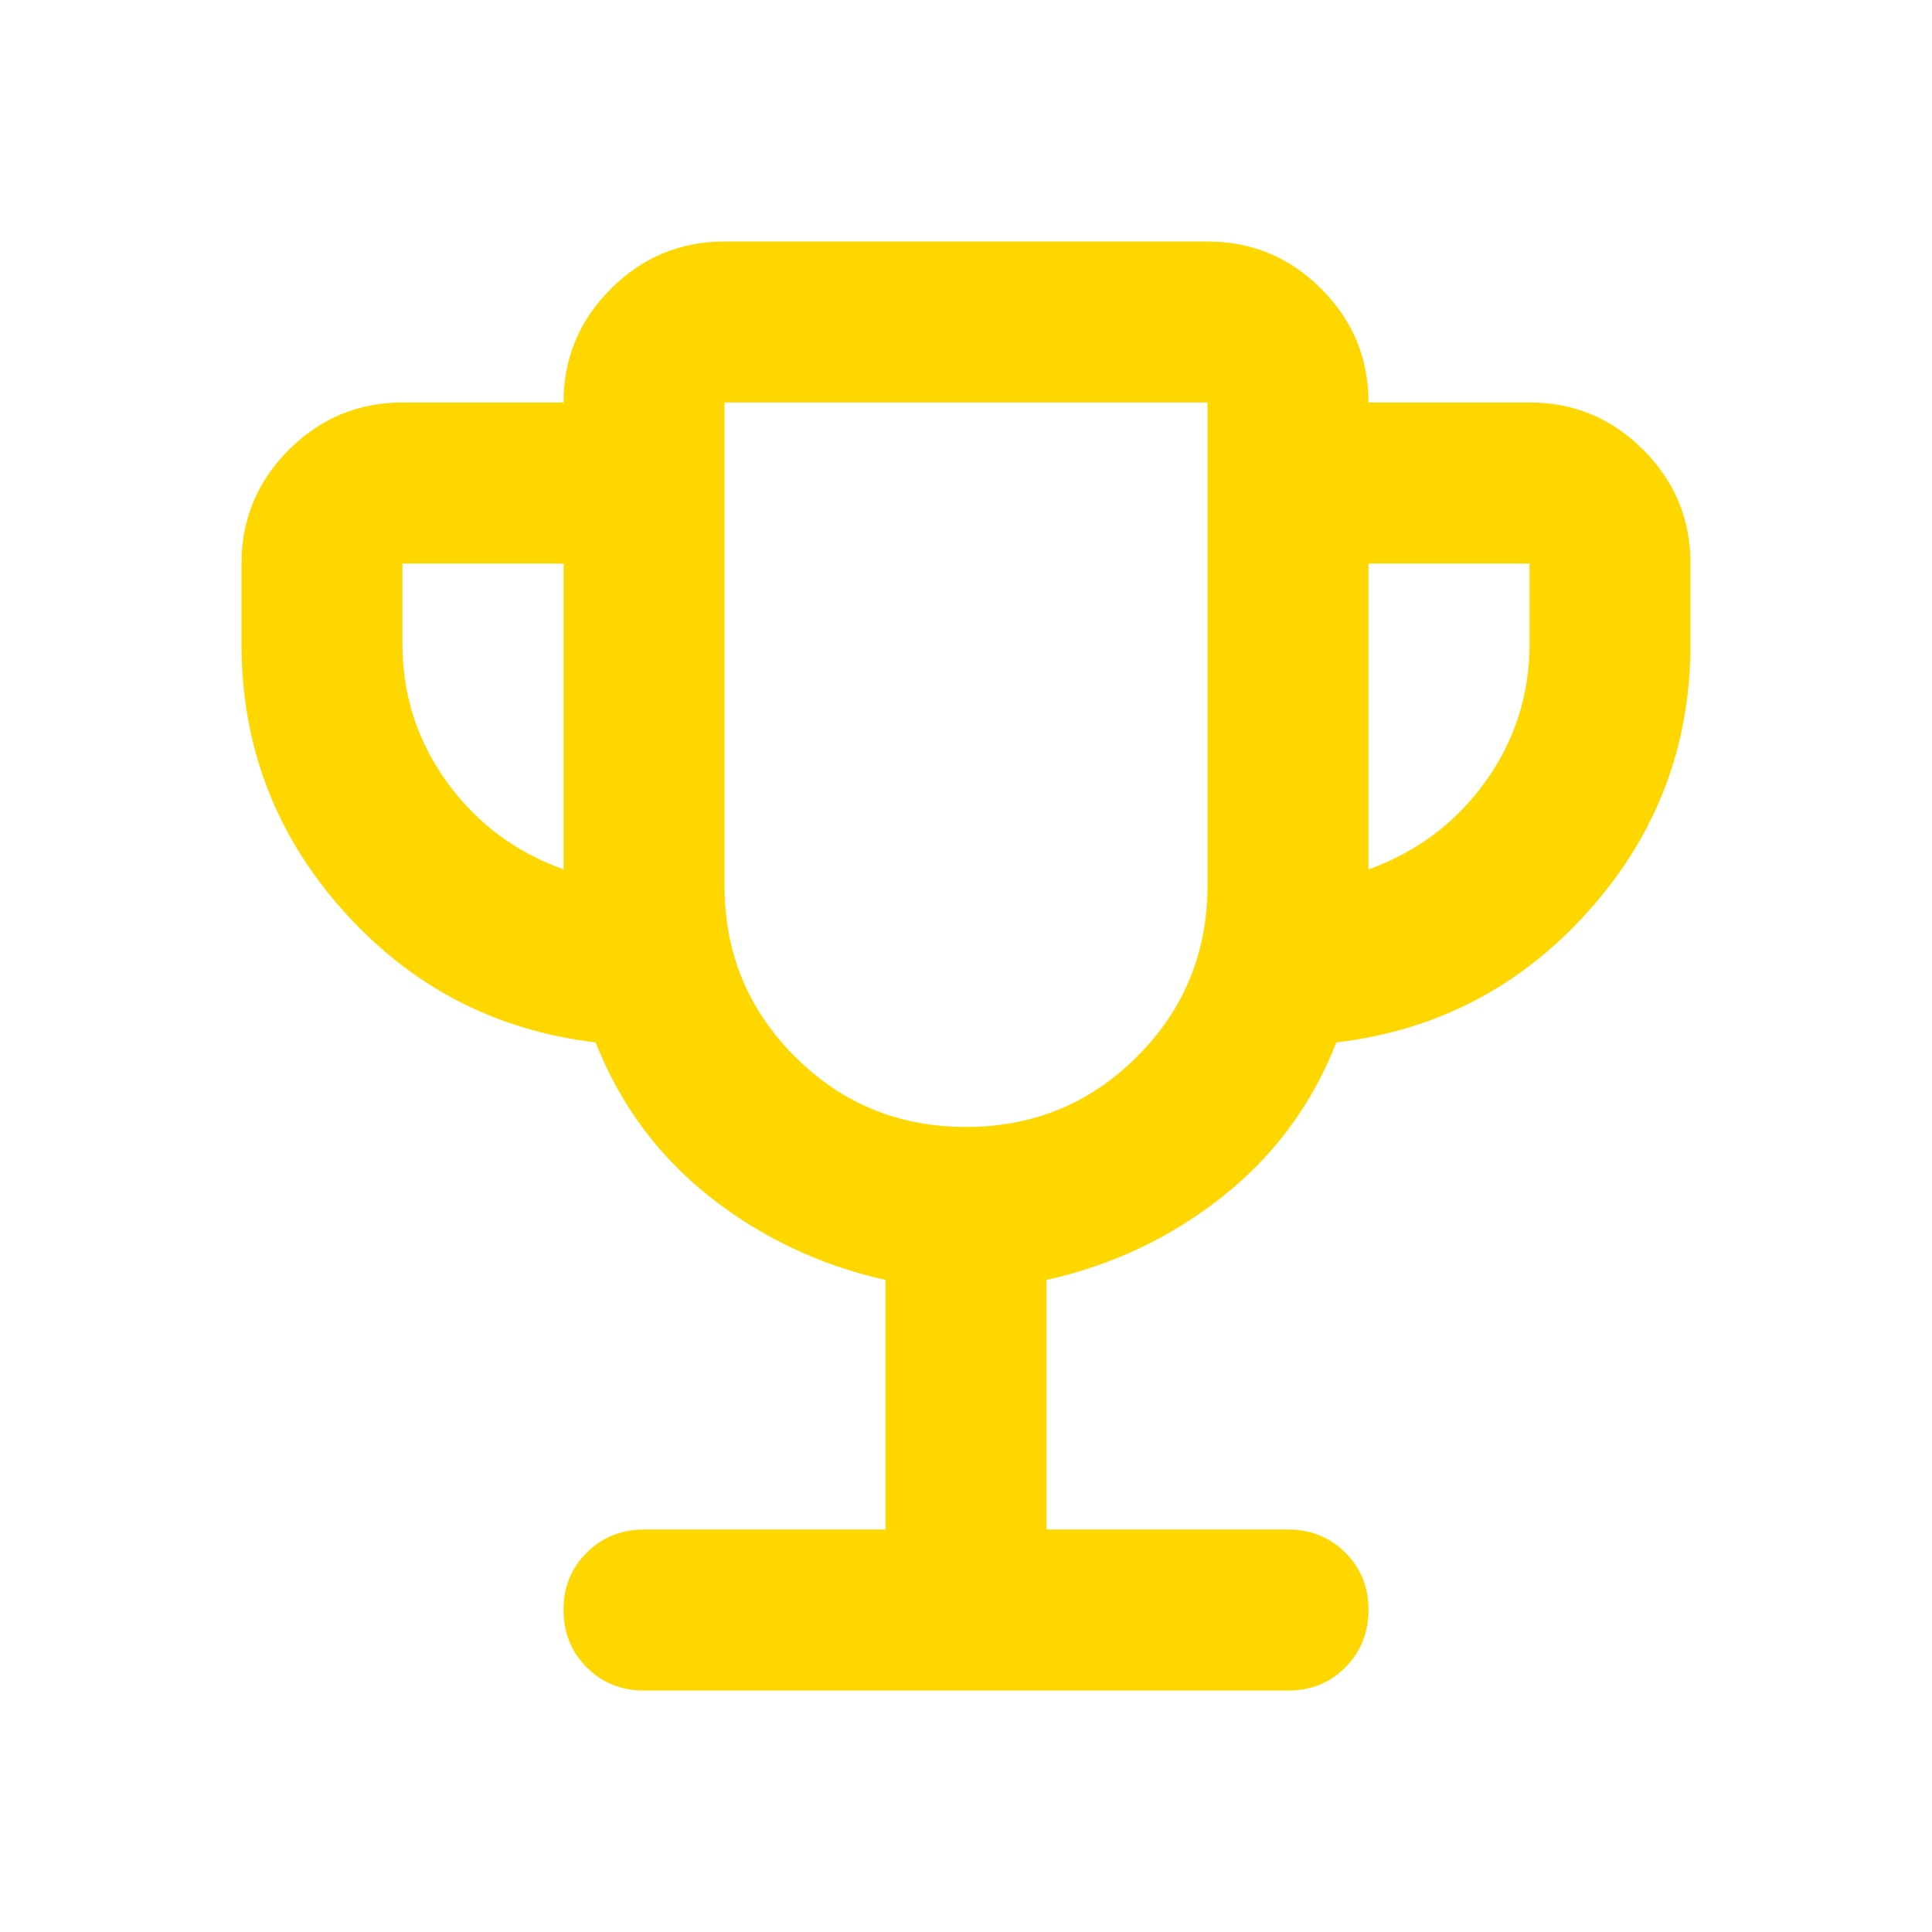 <svg width="16" height="16" viewBox="0 0 16 16" fill="none" xmlns="http://www.w3.org/2000/svg">
<path d="M7.333 12.667V10.6C6.789 10.478 6.303 10.247 5.875 9.909C5.448 9.57 5.134 9.145 4.933 8.633C4.1 8.533 3.403 8.17 2.842 7.542C2.281 6.914 2 6.178 2 5.333V4.667C2 4.3 2.131 3.986 2.392 3.725C2.653 3.464 2.967 3.334 3.333 3.333H4.667C4.667 2.967 4.797 2.653 5.059 2.392C5.32 2.131 5.634 2 6 2H10C10.367 2 10.681 2.131 10.942 2.392C11.203 2.653 11.334 2.967 11.333 3.333H12.667C13.033 3.333 13.347 3.464 13.609 3.725C13.87 3.987 14 4.3 14 4.667V5.333C14 6.178 13.719 6.914 13.158 7.542C12.597 8.17 11.9 8.534 11.067 8.633C10.867 9.144 10.553 9.57 10.125 9.909C9.698 10.248 9.212 10.478 8.667 10.6V12.667H10.667C10.856 12.667 11.014 12.731 11.142 12.859C11.27 12.987 11.334 13.145 11.333 13.333C11.333 13.522 11.269 13.68 11.141 13.809C11.014 13.937 10.856 14.001 10.667 14H5.333C5.144 14 4.986 13.936 4.859 13.808C4.731 13.68 4.667 13.522 4.667 13.333C4.666 13.145 4.73 12.987 4.859 12.859C4.987 12.731 5.145 12.667 5.333 12.667H7.333ZM4.667 7.2V4.667H3.333V5.333C3.333 5.756 3.456 6.136 3.7 6.475C3.944 6.814 4.267 7.056 4.667 7.2ZM8 9.333C8.556 9.333 9.028 9.139 9.417 8.75C9.806 8.361 10 7.889 10 7.333V3.333H6V7.333C6 7.889 6.194 8.361 6.583 8.75C6.972 9.139 7.444 9.333 8 9.333ZM11.333 7.2C11.733 7.056 12.056 6.814 12.3 6.475C12.544 6.136 12.667 5.755 12.667 5.333V4.667H11.333V7.2Z" fill="#FFD700"/>
</svg>
